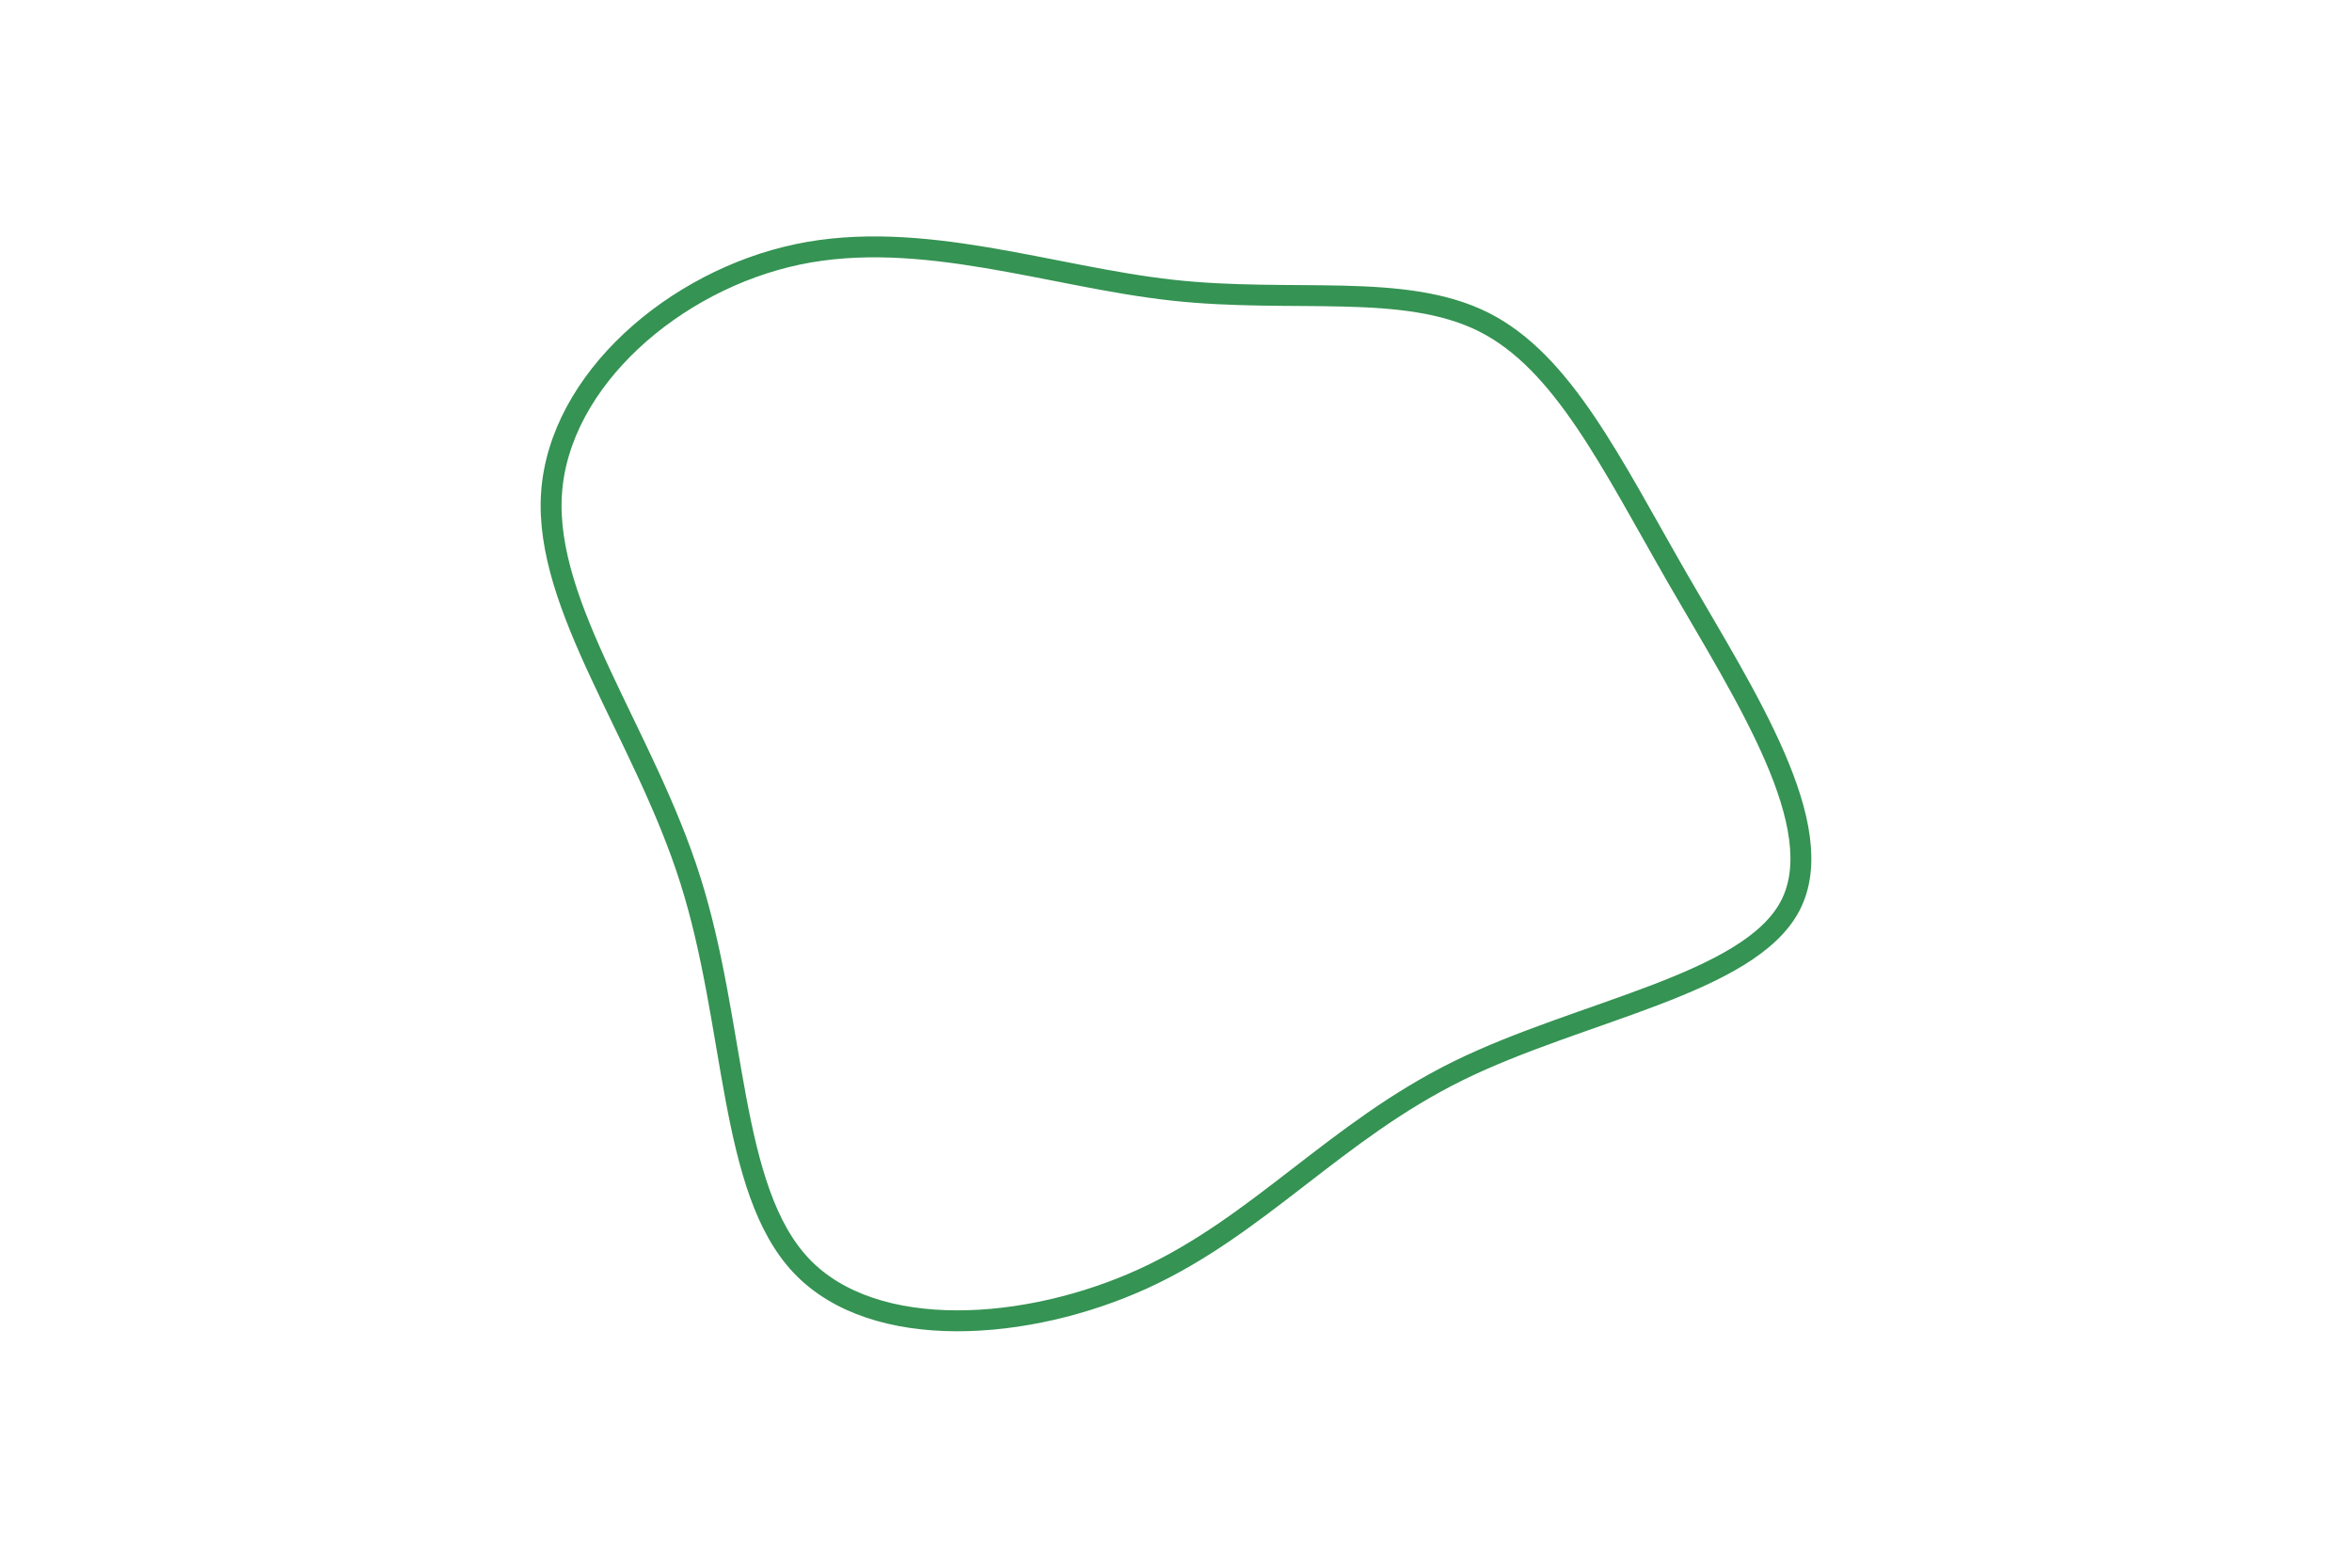 <svg id="visual" viewBox="0 0 900 600" width="900" height="600" xmlns="http://www.w3.org/2000/svg" xmlns:xlink="http://www.w3.org/1999/xlink" version="1.1"><rect x="0" y="0" width="900" height="600" fill="#FFFFFF"></rect><g transform="translate(452.238 275.353)"><path d="M115.5 -152.1C145.9 -136.8 164.3 -98.1 189.9 -53.6C215.6 -9.1 248.5 41.2 232.8 71.3C217.1 101.4 152.6 111.4 105.7 134.5C58.8 157.6 29.4 193.8 -14.7 214C-58.8 234.2 -117.6 238.5 -145.5 209.2C-173.4 179.9 -170.4 117.2 -188.1 61.4C-205.7 5.7 -244.1 -43.1 -241.2 -86.5C-238.3 -130 -194.1 -168.1 -147 -178C-99.9 -187.9 -50 -169.4 -3.7 -164.3C42.5 -159.2 85 -167.4 115.5 -152.1" fill="none" stroke="#359353" stroke-width="8"></path></g></svg>
